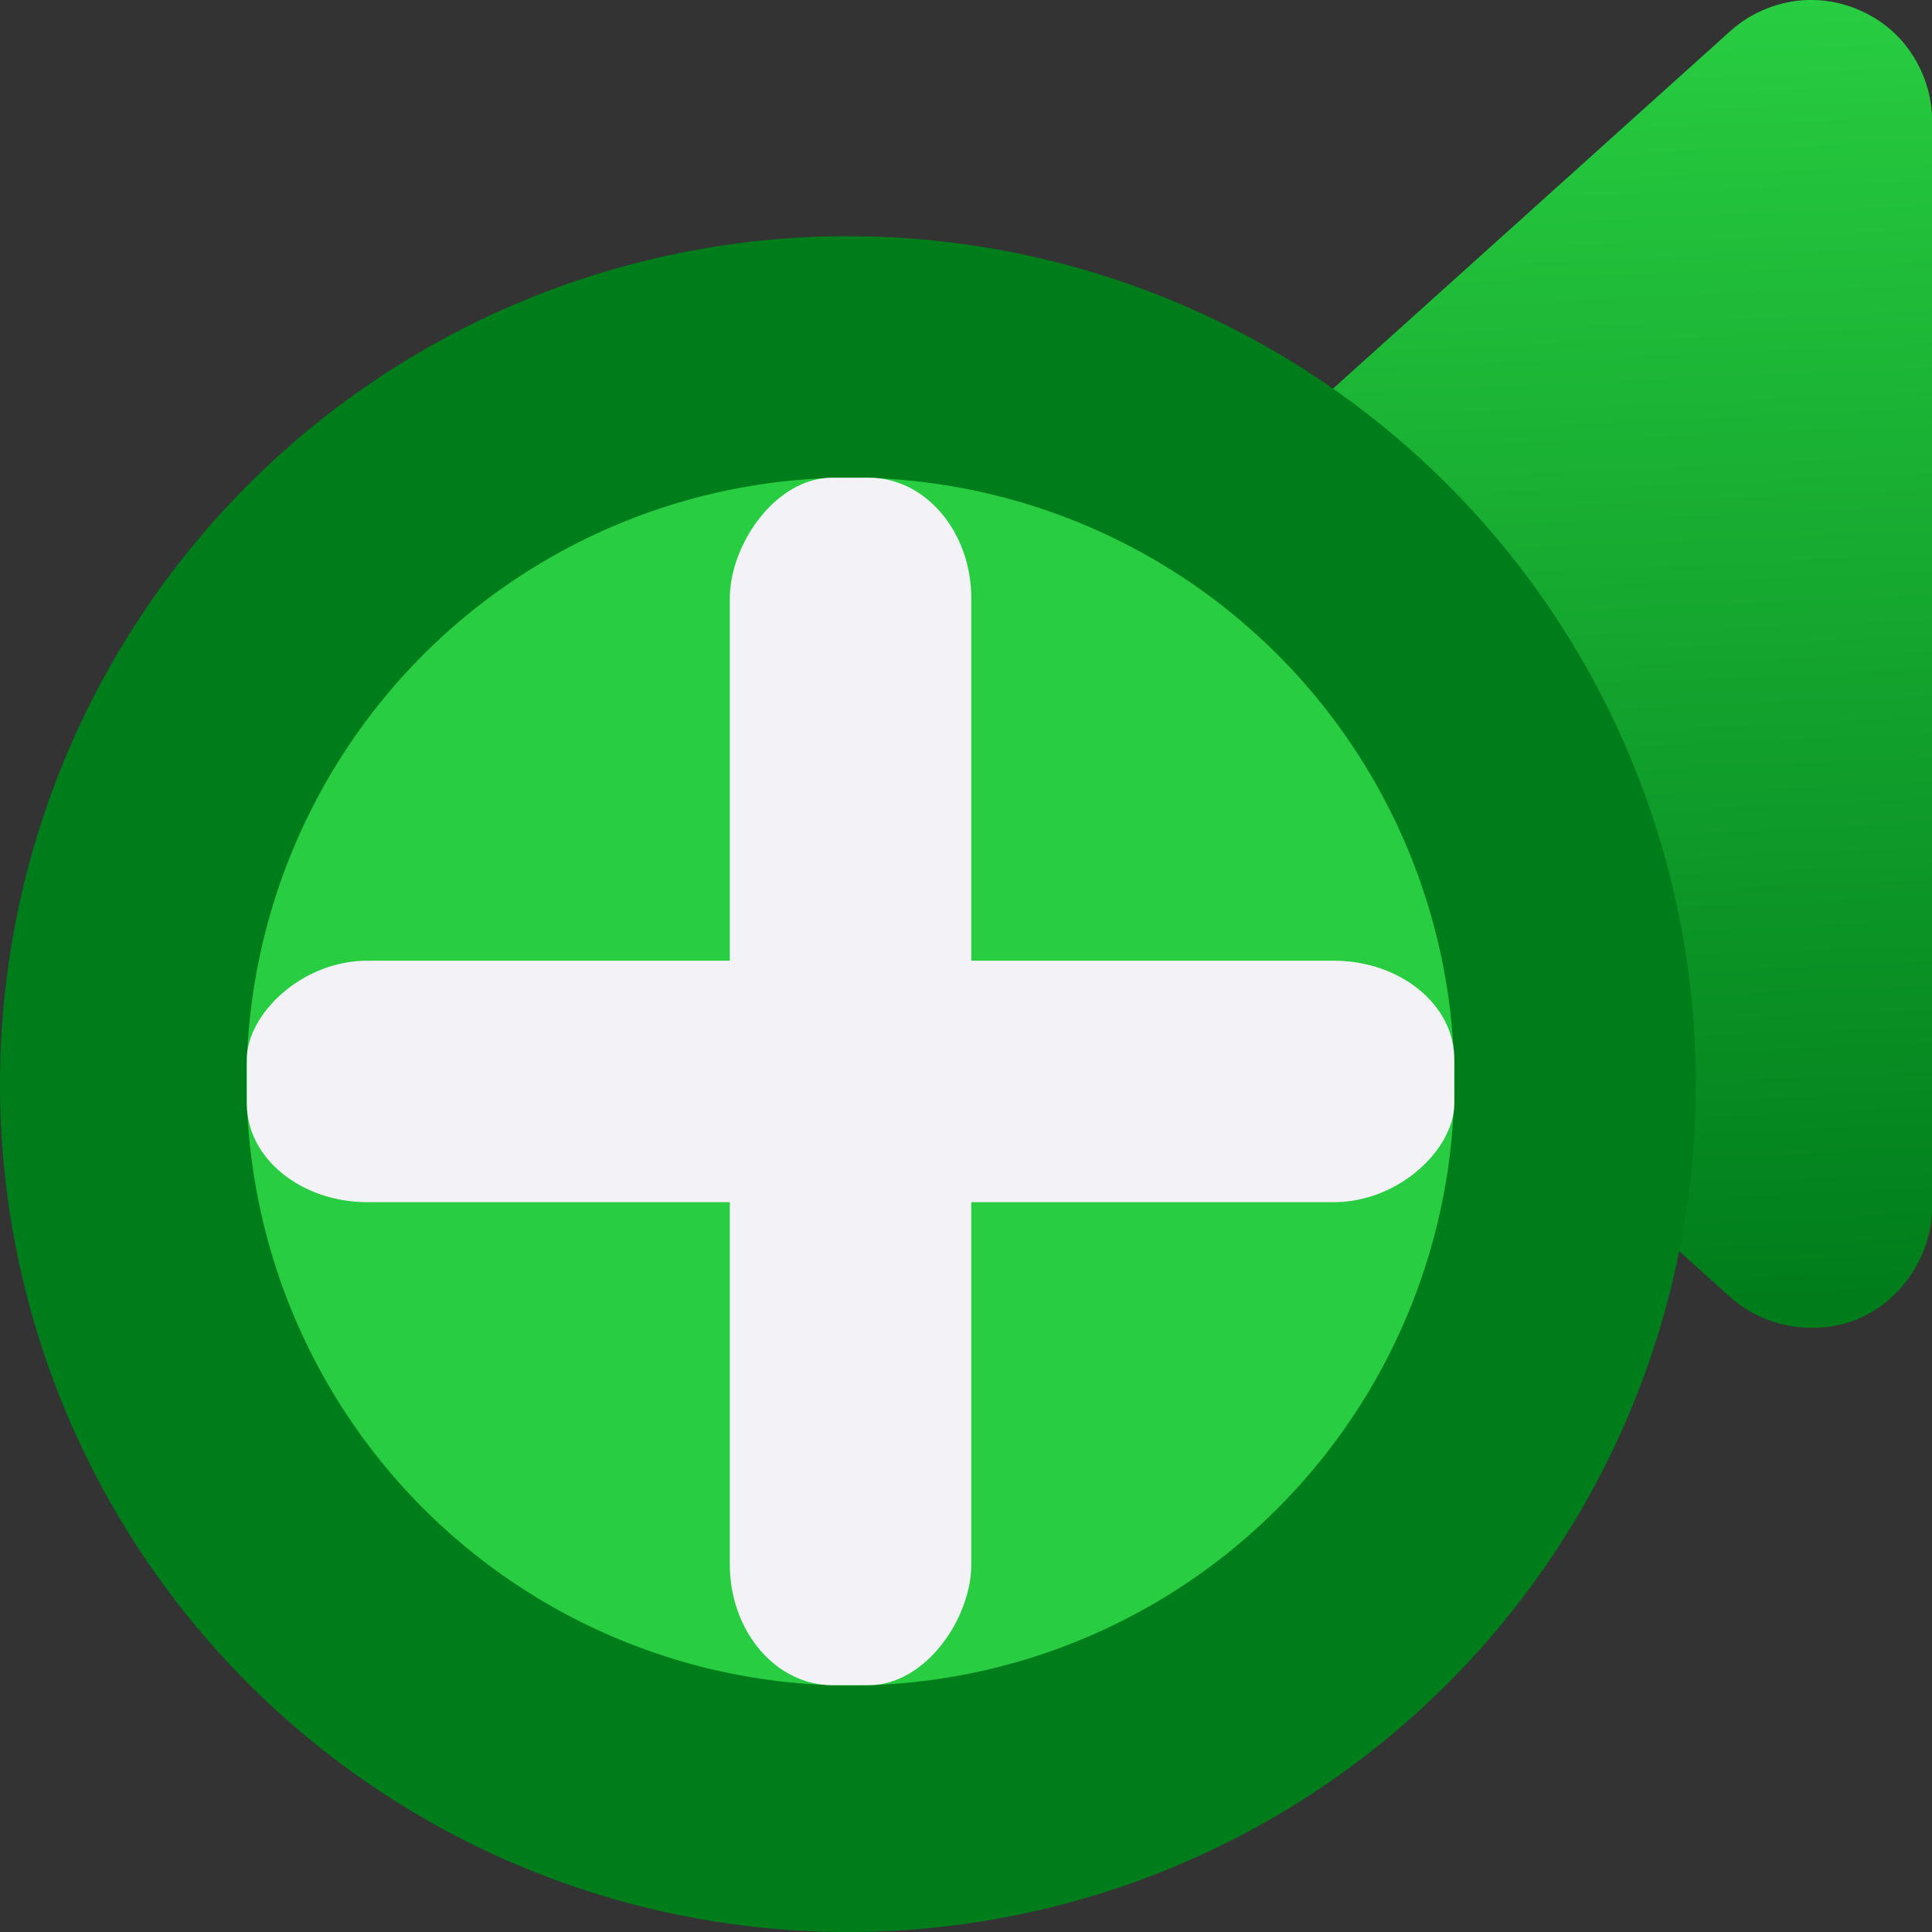 <svg height="16" viewBox="0 0 16 16" width="16" xmlns="http://www.w3.org/2000/svg" xmlns:xlink="http://www.w3.org/1999/xlink"><rect x="0" y="0" width="16" height="16" fill="#333333" stroke="none"/><linearGradient id="a" gradientTransform="matrix(0 1.066 1.066 0 38.973 -1.527)" gradientUnits="userSpaceOnUse" x1="11.505" x2="1.433" y1="-22.083" y2="-22.521"><stop offset="0" stop-color="#007d1b"/><stop offset="1" stop-color="#28cd41"/></linearGradient><path d="m14.967 0c.267-.009.536.095.729.281.192.186.305.451.305.719v9c-.001.384-.243.758-.594.914-.351.156-.79.087-1.076-.17l-5-4.5c-.207-.187-.33-.465-.33-.744s.123-.557.33-.744l5-4.5c.174-.156.403-.248.637-.256z" fill="url(#a)"/><g stroke-width="2" transform="matrix(-1 0 0 1 16 0)"><path d="m16 8.978a7.022 7.022 0 0 1 -7.022 7.022 7.022 7.022 0 0 1 -7.022-7.022 7.022 7.022 0 0 1 7.022-7.022 7.022 7.022 0 0 1 7.022 7.022z" fill="#007d1b"/><path d="m13.958 8.957a5.001 5.001 0 0 1 -5.001 5.001 5.001 5.001 0 0 1 -5.001-5.001 5.001 5.001 0 0 1 5.001-5.001 5.001 5.001 0 0 1 5.001 5.001z" fill="#28cd41"/><g fill="#f2f2f7"><rect height="10" rx=".849" ry="1" width="2" x="7.956" y="3.956"/><rect height="2" rx="1" ry=".815" width="10" x="3.956" y="7.956"/></g></g></svg>